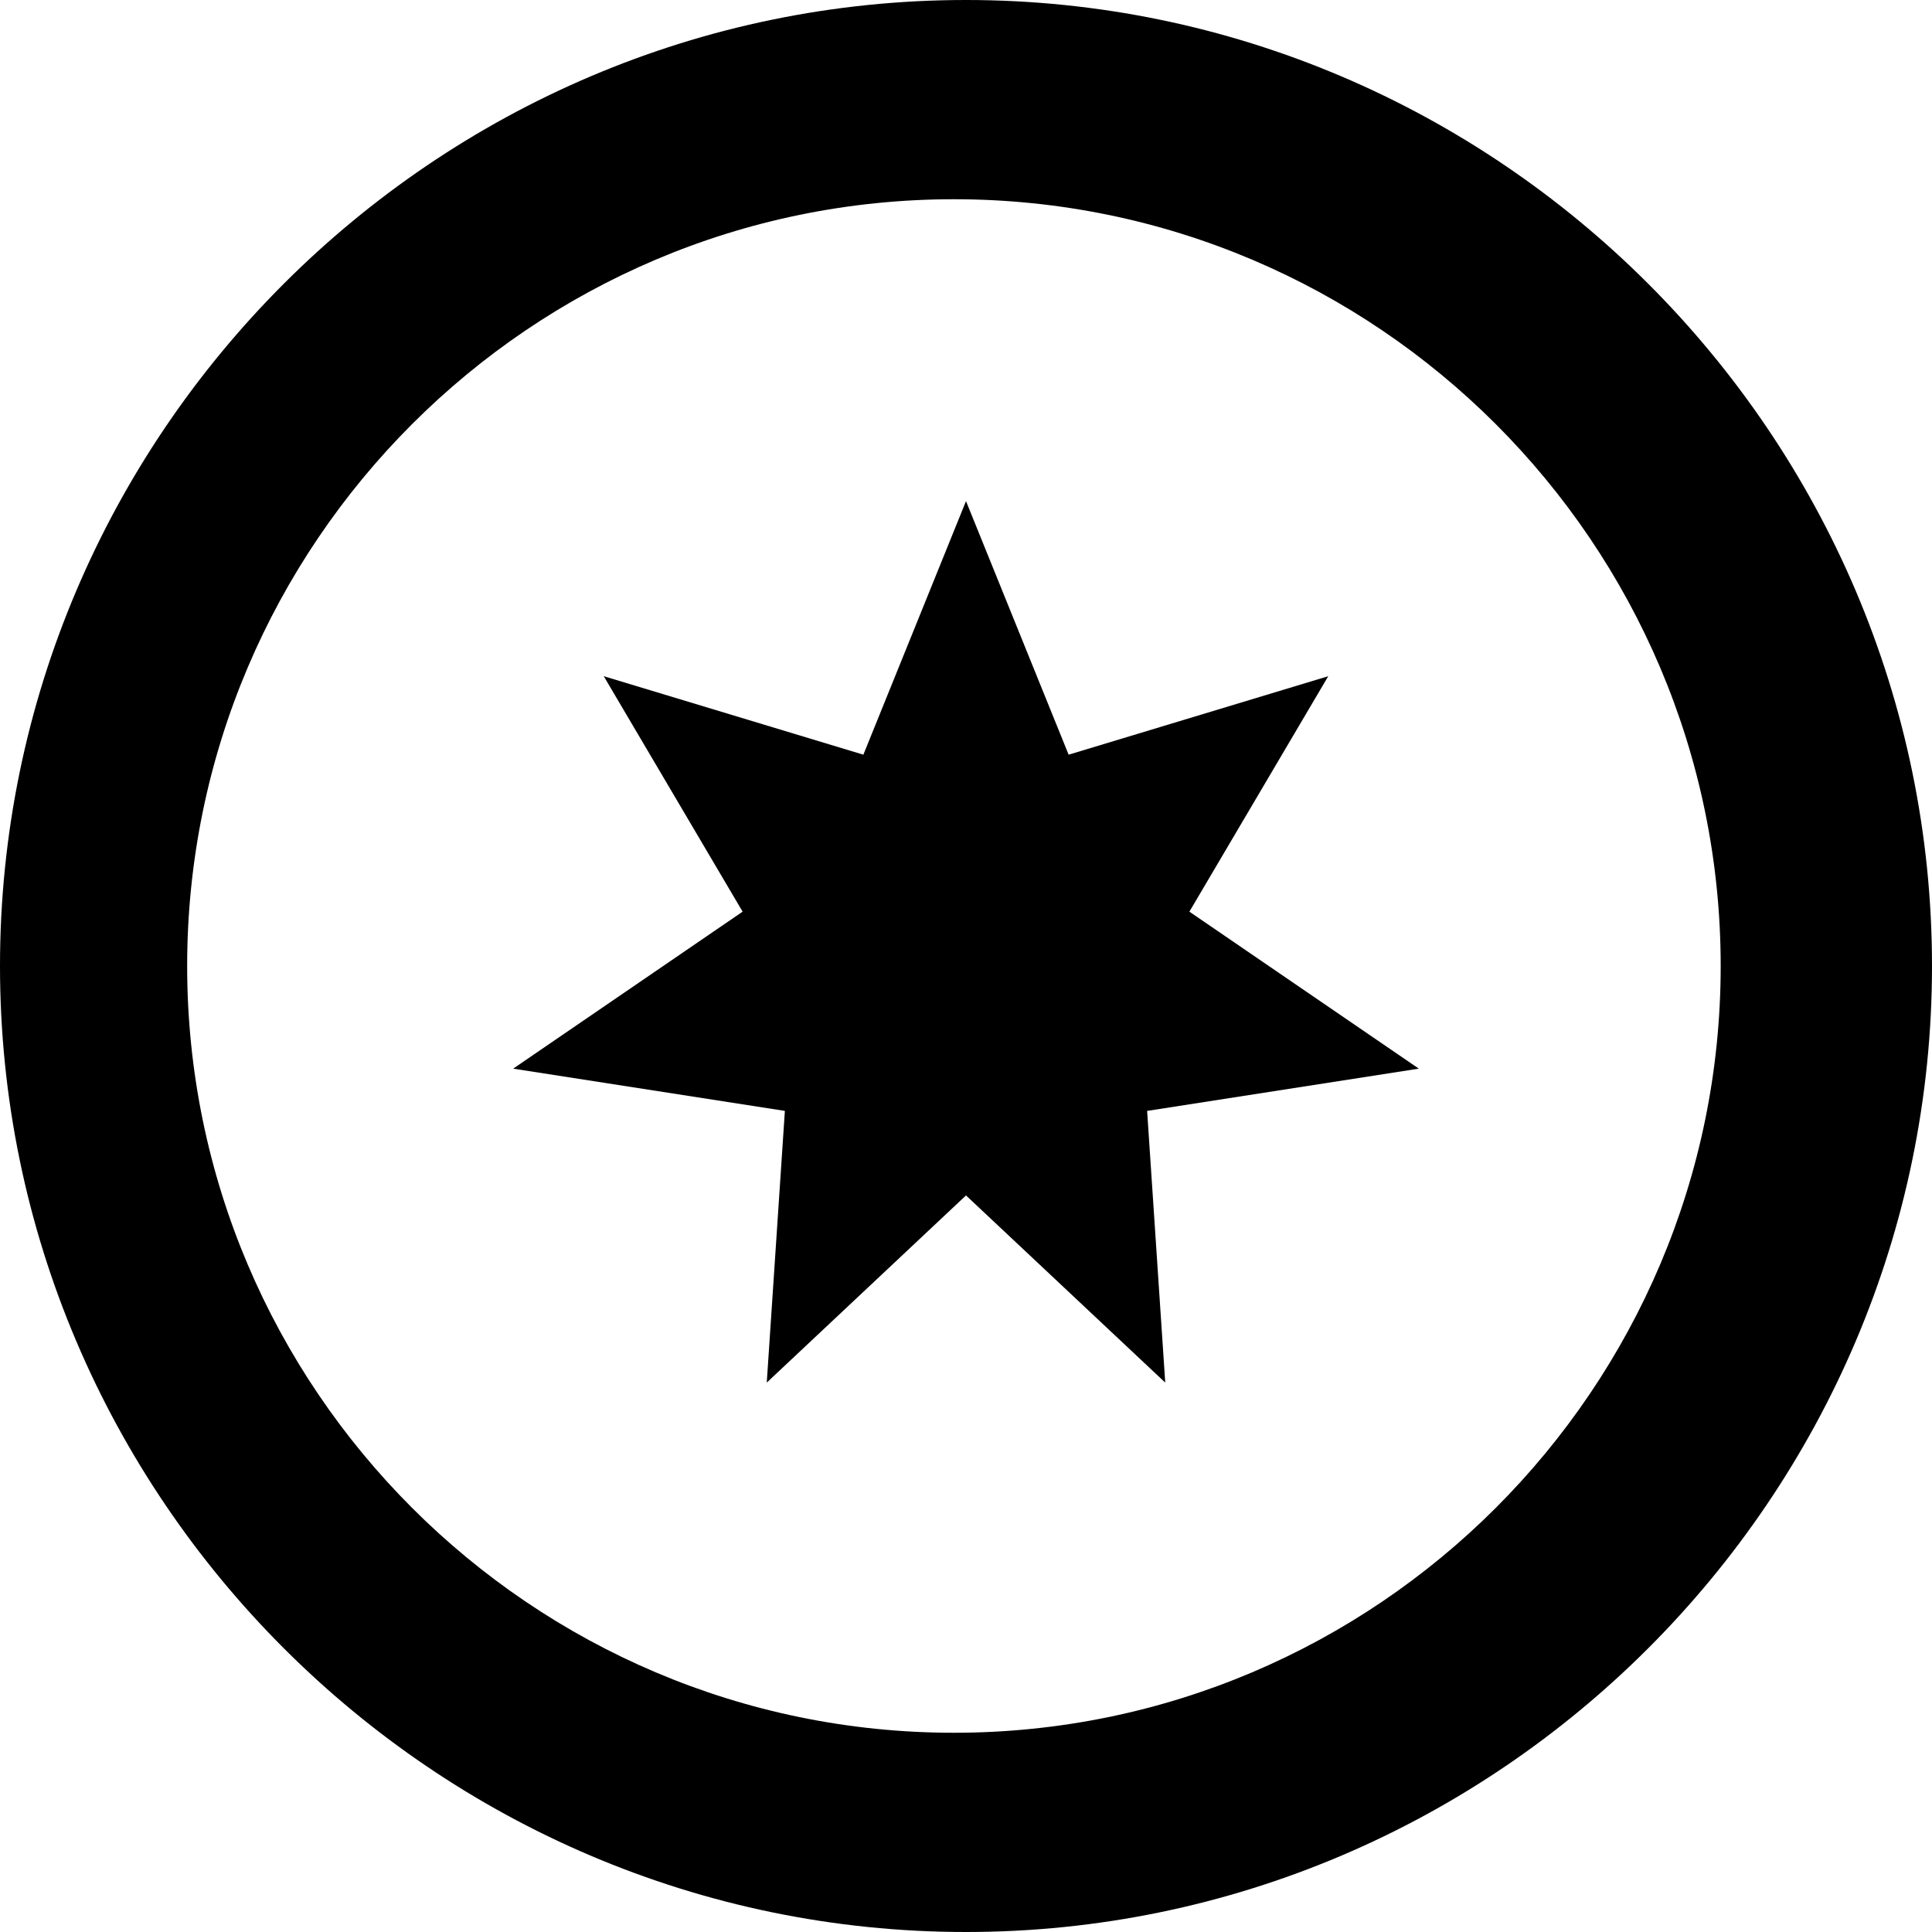 <svg xmlns="http://www.w3.org/2000/svg" viewBox="0 0 32 32"><path d="M15.8 28.7c7 0 12.7-5.7 12.7-12.7S22.8 3.3 15.8 3.3 3.1 9 3.1 16s5.7 12.7 12.7 12.7zM16 32C7.2 32 0 24.8 0 16S7.2 0 16 0s16 7.2 16 16-7.2 16-16 16z"/><path d="M16 19.8l-3.3 3.1.3-4.5-4.5-.7 3.8-2.6-2.3-3.9 4.3 1.3L16 8.3l1.7 4.2 4.3-1.3-2.3 3.9 3.8 2.6-4.5.7.3 4.5-3.3-3.1z"/></svg>